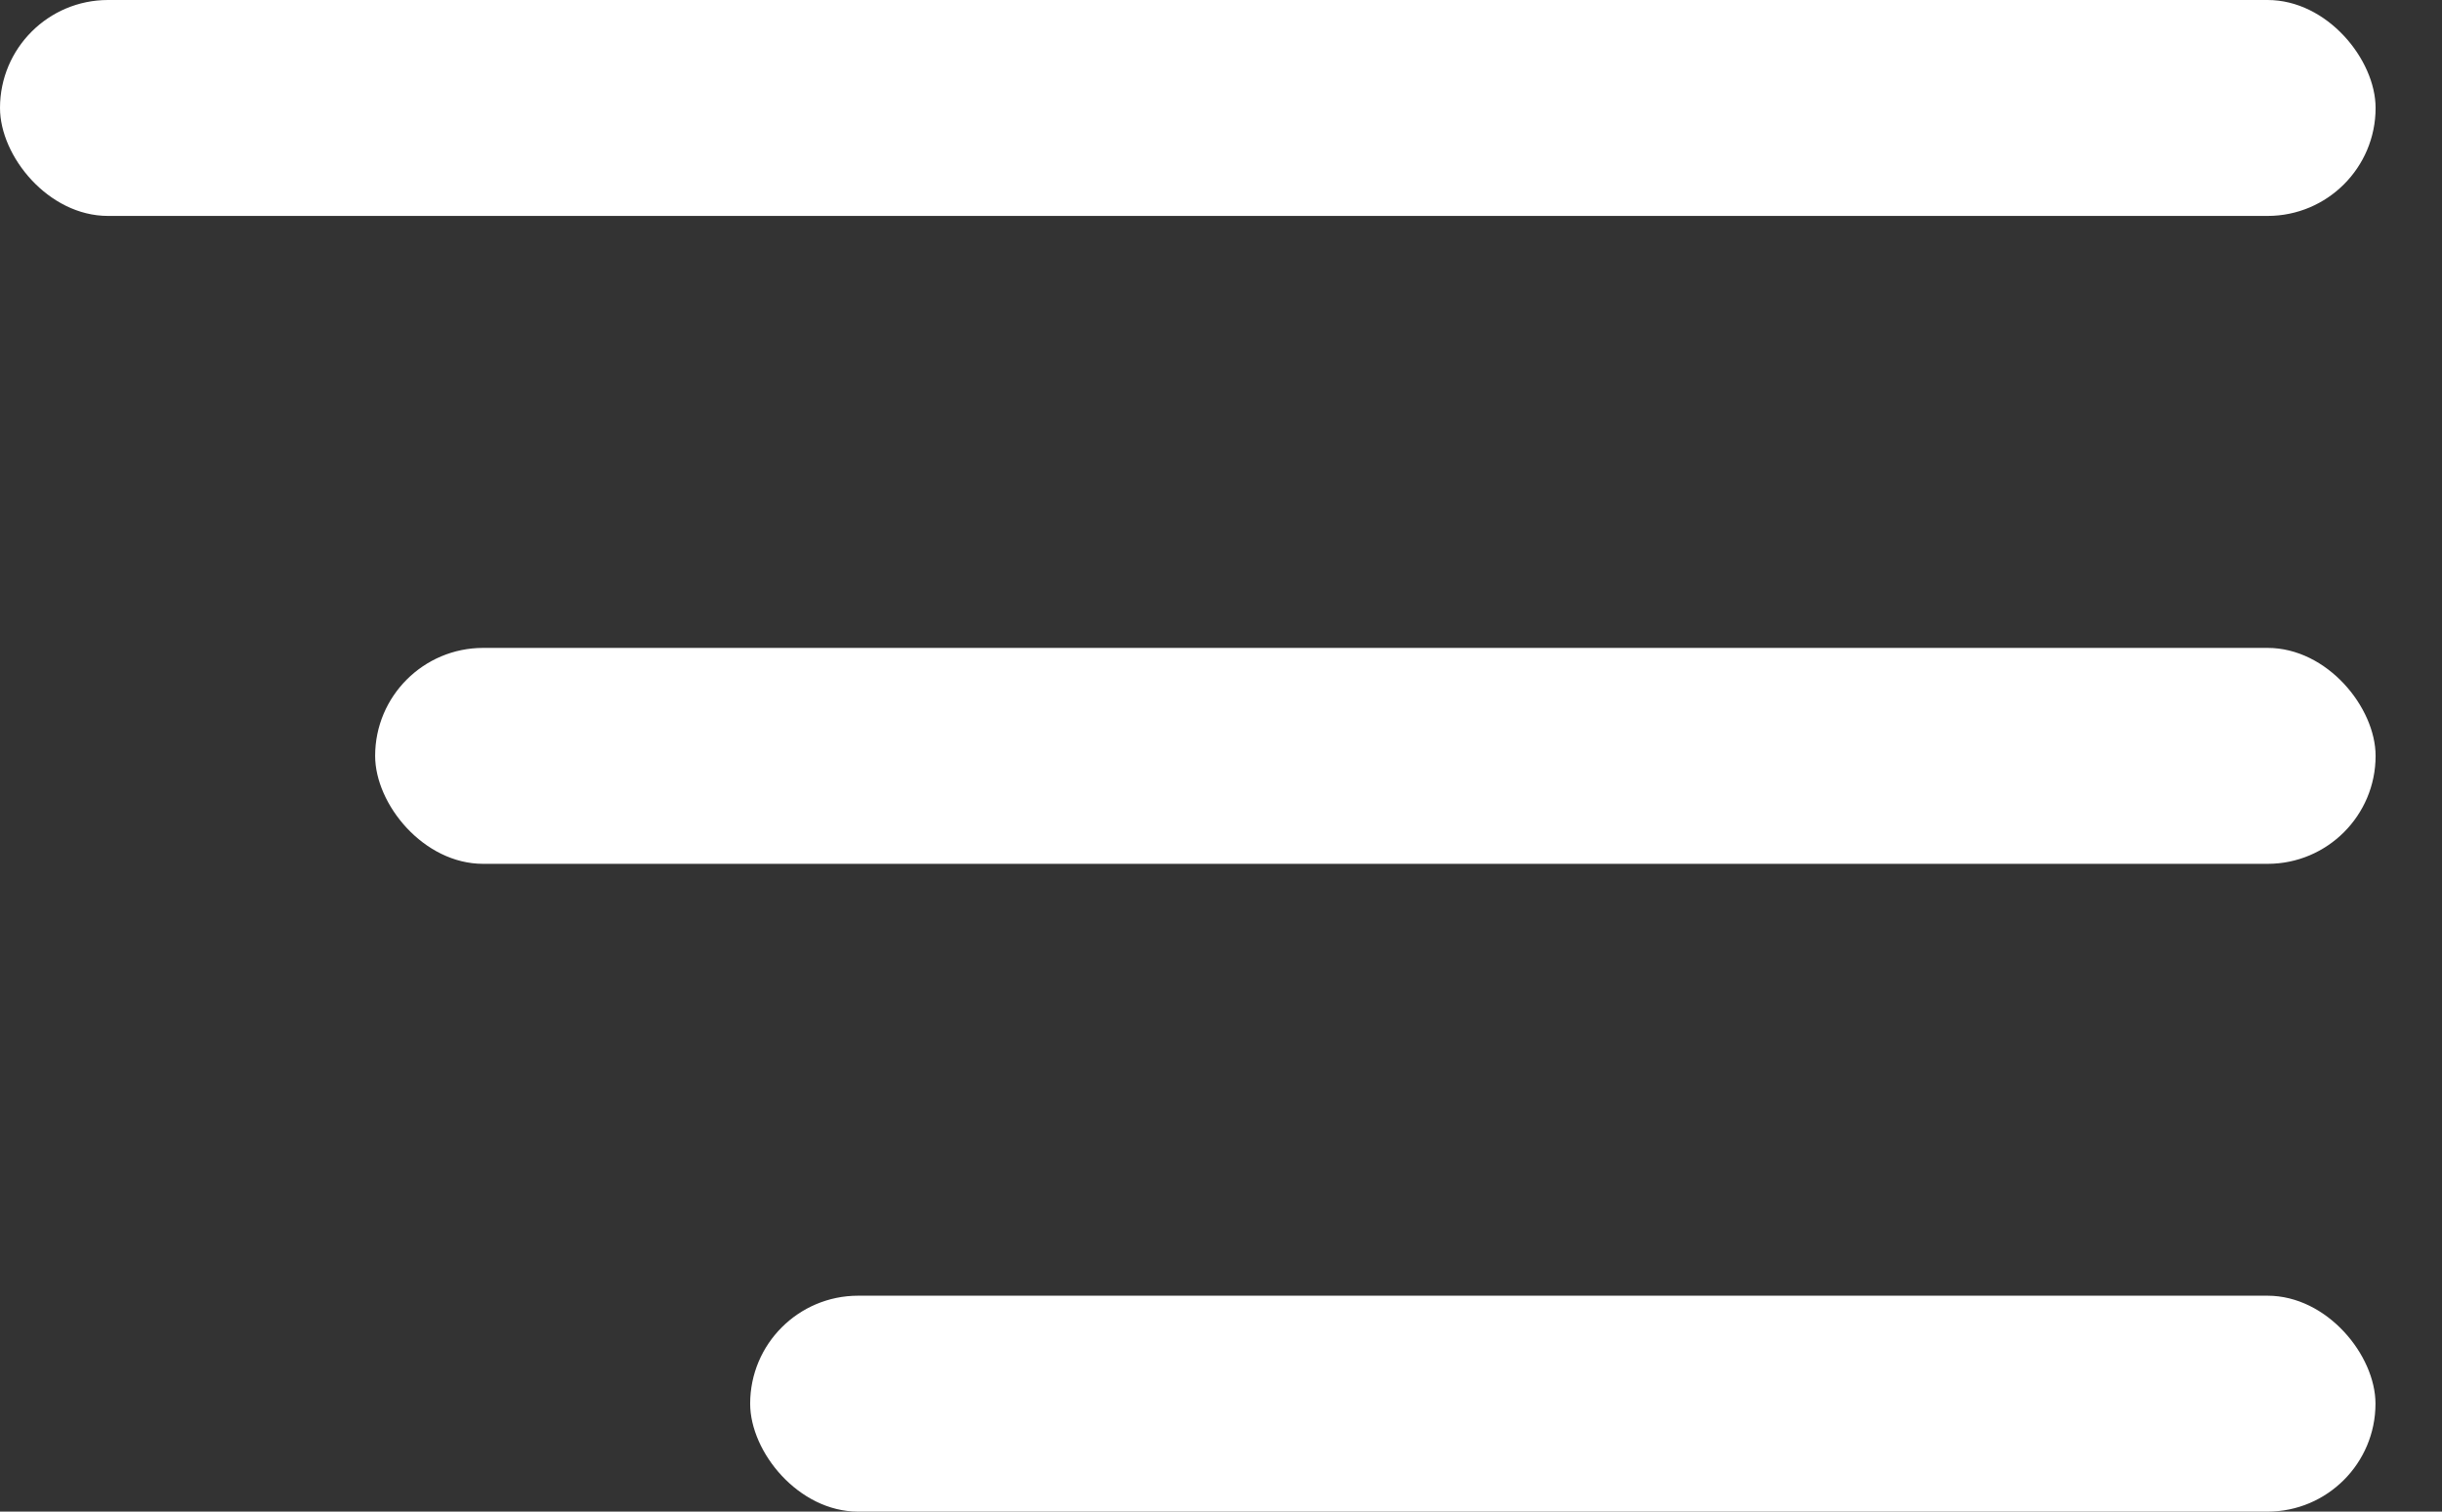 <svg width="21" height="13" viewBox="0 0 21 13" fill="none" xmlns="http://www.w3.org/2000/svg">
<rect x="0" y="0" width="21" height="13" fill="#333333" stroke="none"/>
<rect width="20.429" height="1.857" rx="0.929" fill="white"/>
<rect x="3.226" y="5.572" width="17.203" height="1.857" rx="0.929" fill="white"/>
<rect x="6.451" y="11.143" width="13.977" height="1.857" rx="0.929" fill="white"/>
</svg>
